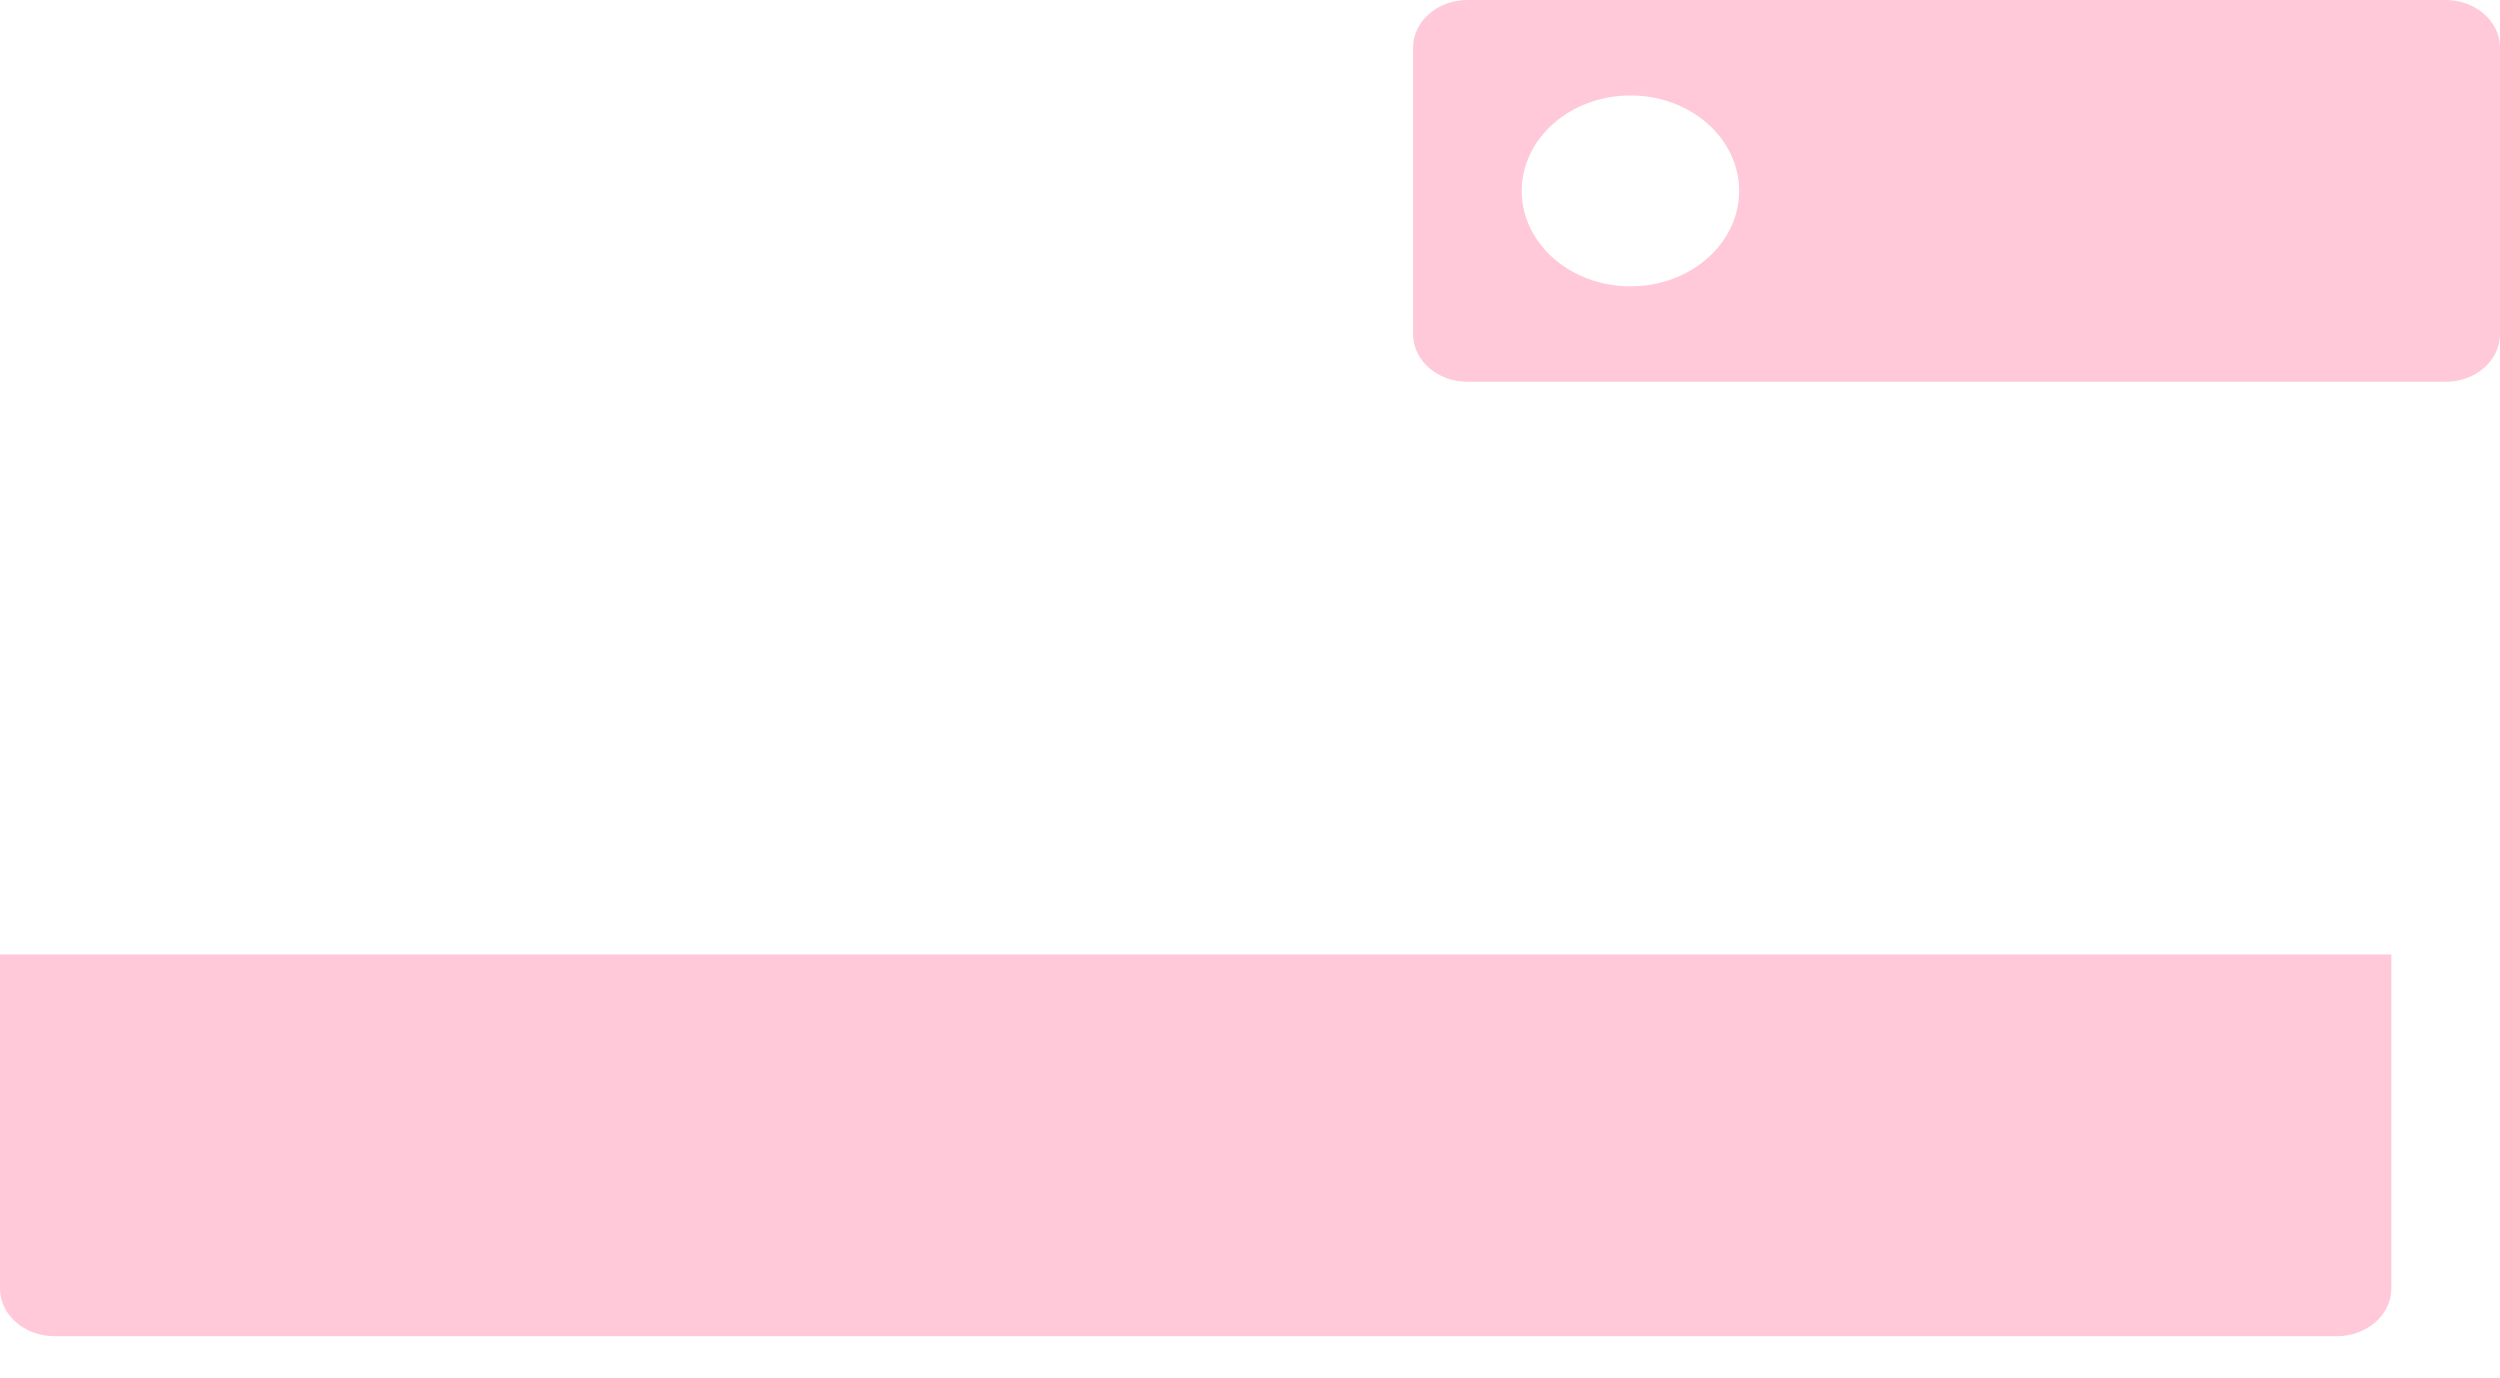 <svg width="49" height="27" viewBox="0 0 49 27" fill="none" xmlns="http://www.w3.org/2000/svg">
<path d="M46.87 18.707V25.254C46.87 25.77 46.392 26.189 45.804 26.189H1.065C0.477 26.189 0 25.77 0 25.254V18.707H46.87ZM49 0.935V6.547C49 7.064 48.523 7.483 47.935 7.483H28.761C28.173 7.483 27.696 7.064 27.696 6.547V0.935C27.696 0.419 28.173 0 28.761 0H47.935C48.523 0 49 0.419 49 0.935ZM34.087 3.741C34.087 2.709 33.133 1.871 31.957 1.871C30.781 1.871 29.826 2.709 29.826 3.741C29.826 4.774 30.781 5.612 31.957 5.612C33.133 5.612 34.087 4.774 34.087 3.741Z" fill="#FFC9D9"/>
</svg>
